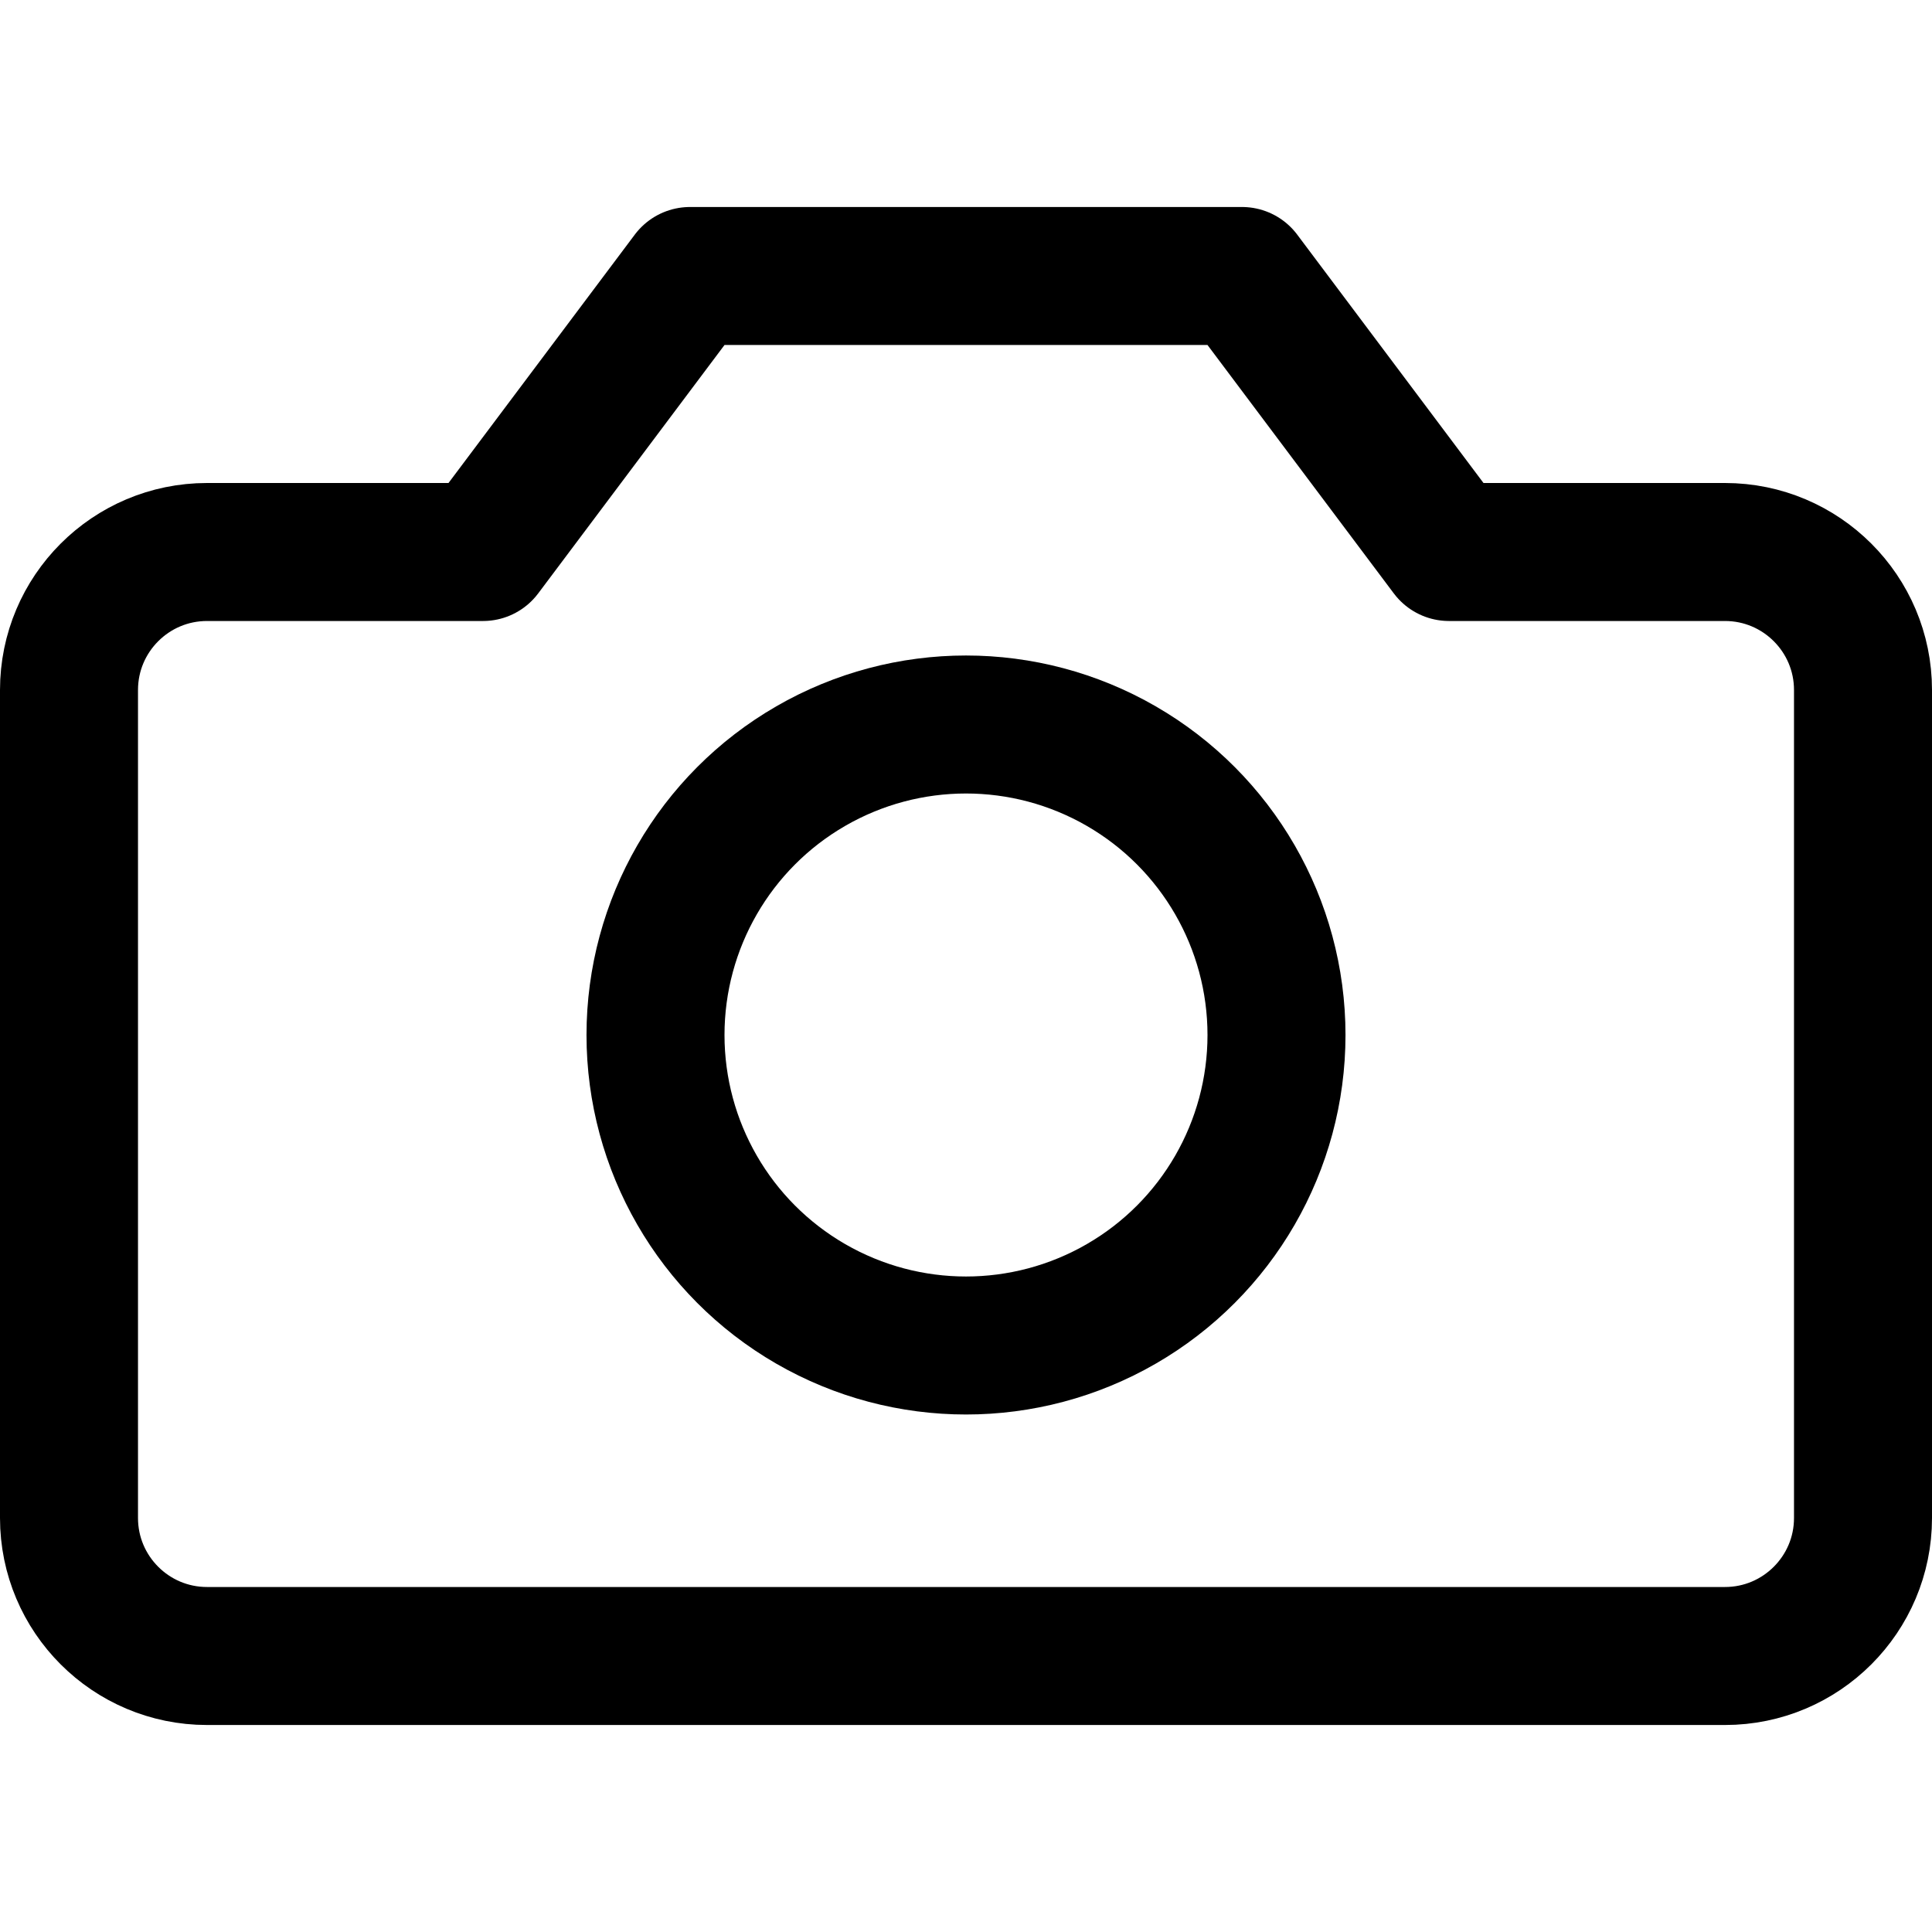 <svg xmlns="http://www.w3.org/2000/svg" width="14" height="14" viewBox="0 0 14 14"><g fill="none" fill-rule="evenodd" stroke-linecap="round" stroke-linejoin="round"><path stroke="currentColor" d="M13.5,5 C13.5,4.448 13.052,4 12.5,4 L10.5,4 L9,2 L5,2 L3.5,4 L1.5,4 C0.948,4 0.5,4.448 0.5,5 L0.5,11 C0.5,11.552 0.948,12 1.5,12 L12.5,12 C13.052,12 13.5,11.552 13.5,11 L13.5,5 Z"/><circle cx="7" cy="7.5" r="2.25" stroke="currentColor"/></g></svg>
